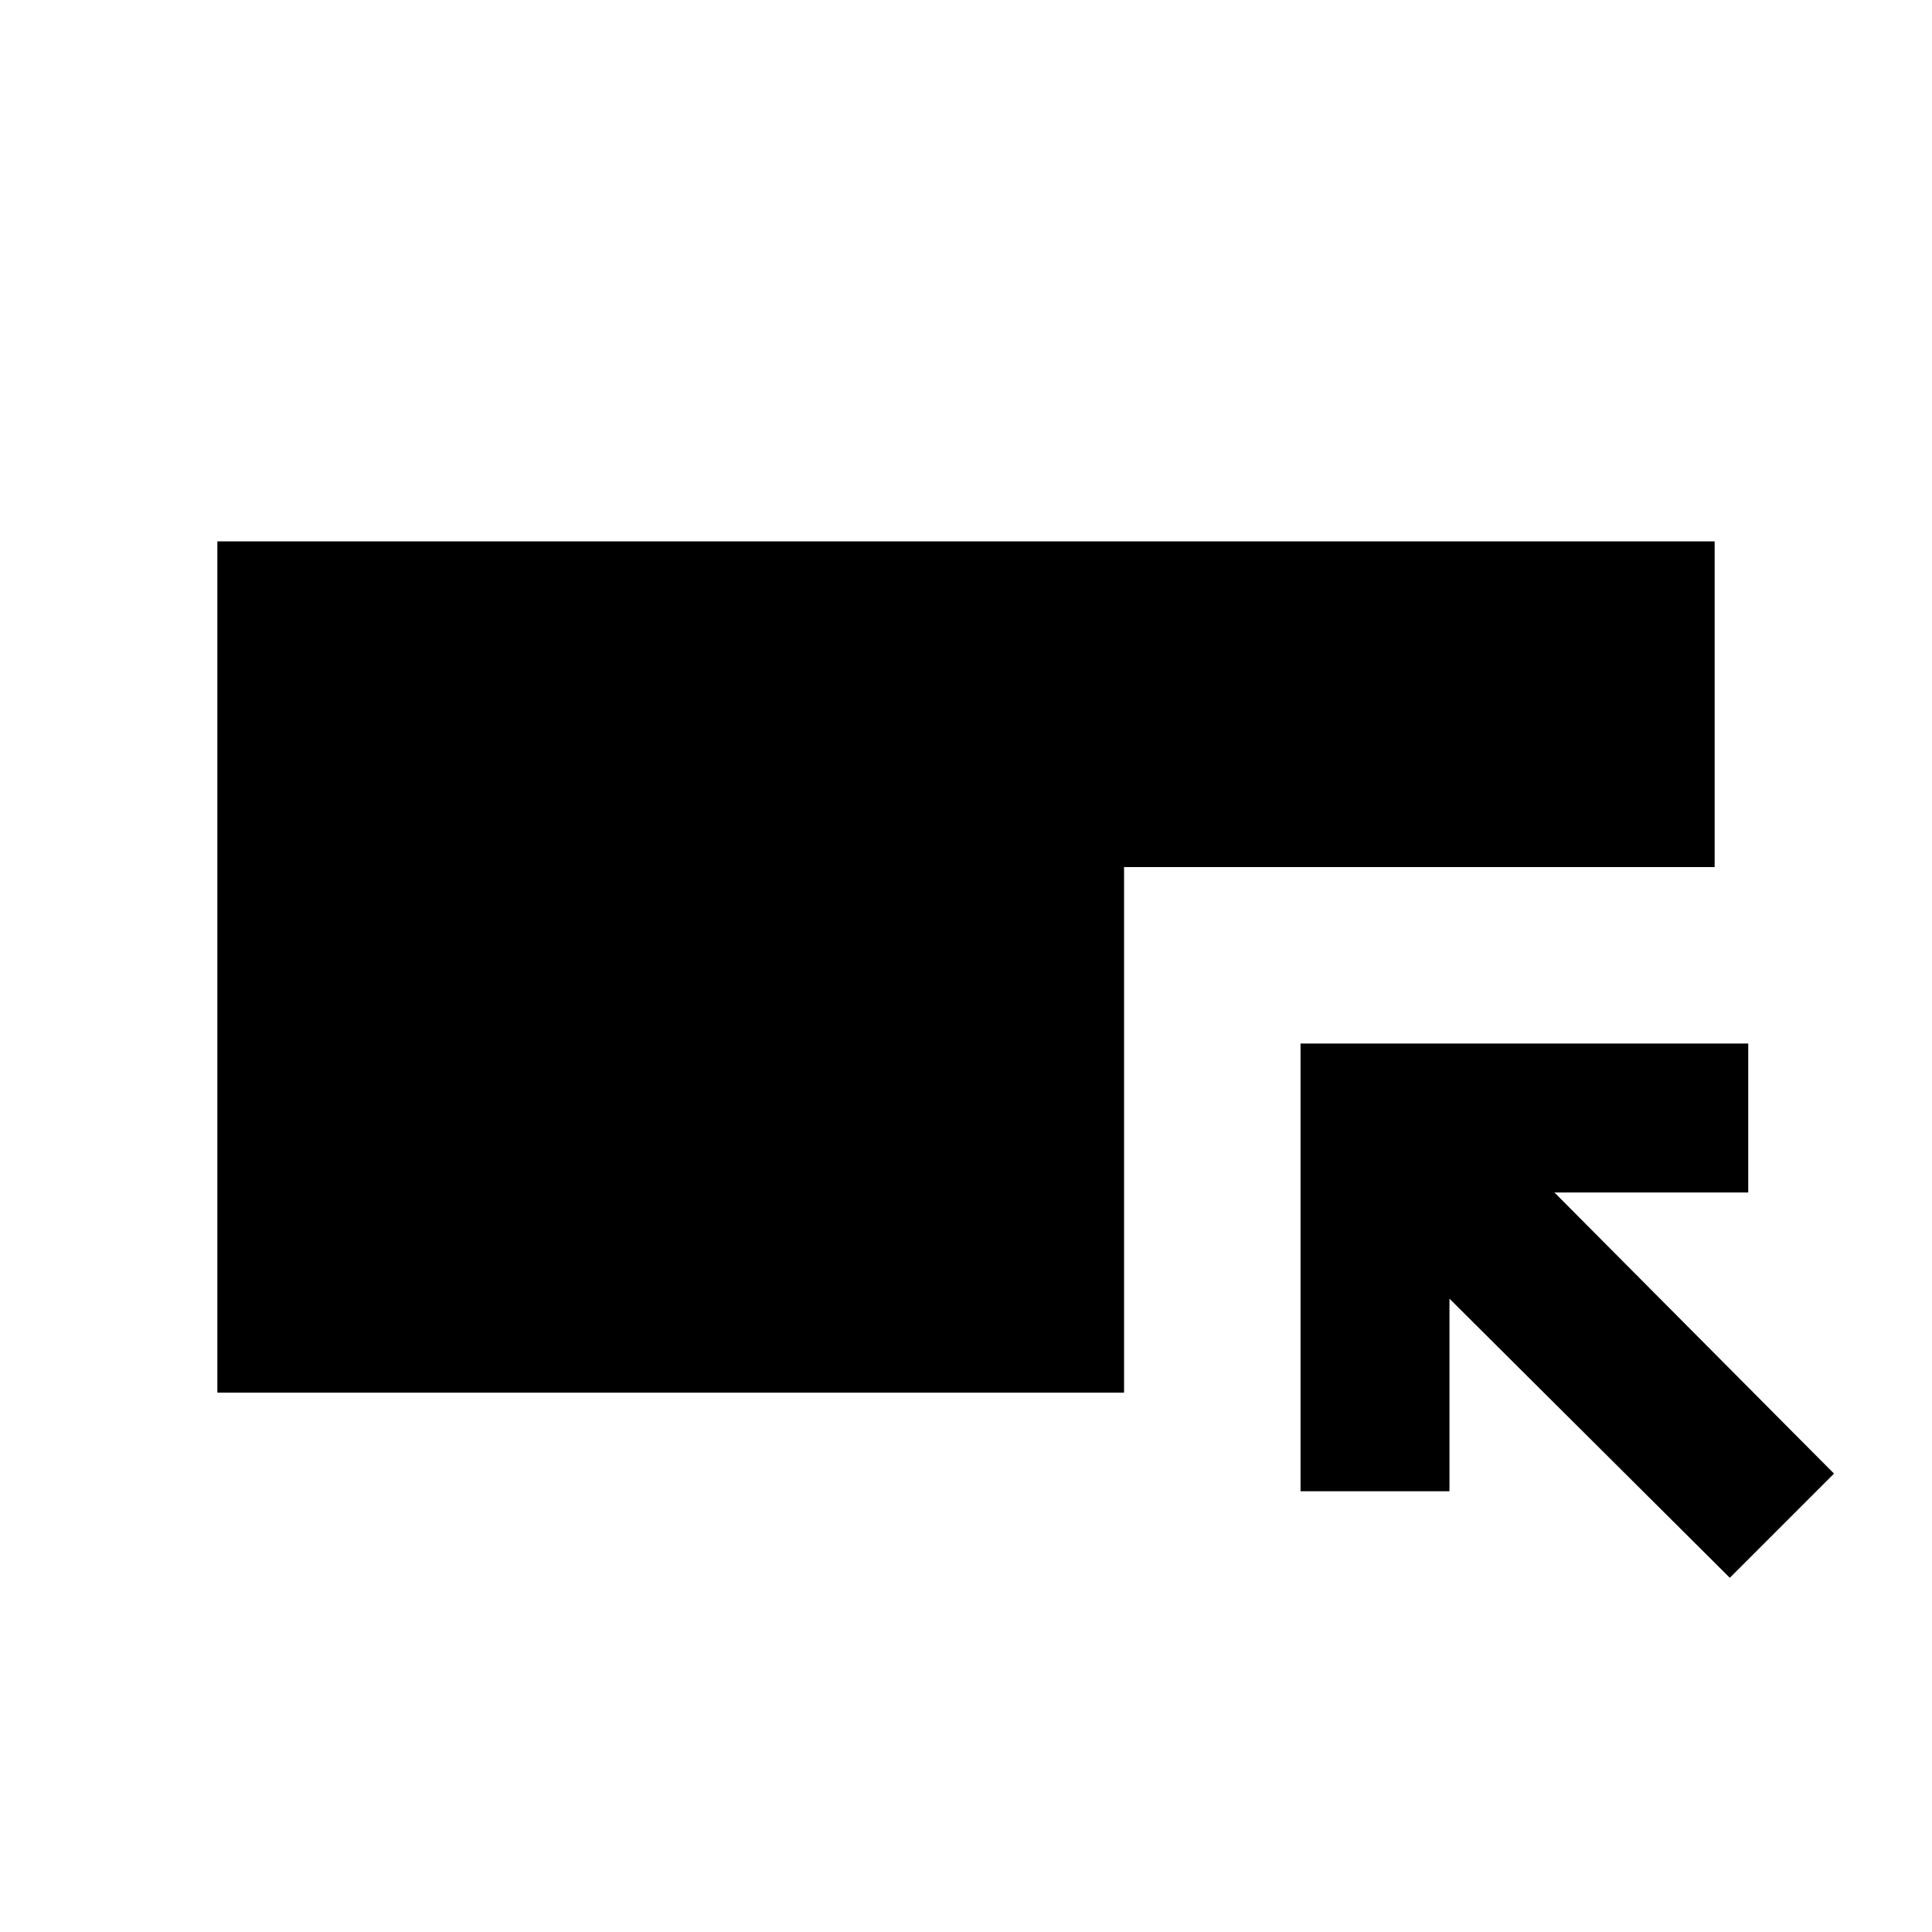 <svg xmlns="http://www.w3.org/2000/svg" height="24" viewBox="0 -960 960 960" width="24"><path d="M108.001-268.001v-422.998h743.998v161.845h-293.46v261.153H108.001Zm751.538 92L720.231-314.694v95.693h-73.999v-222.46h222.459v73.999h-96.307L911.307-227.77l-51.768 51.769Z"/></svg>
